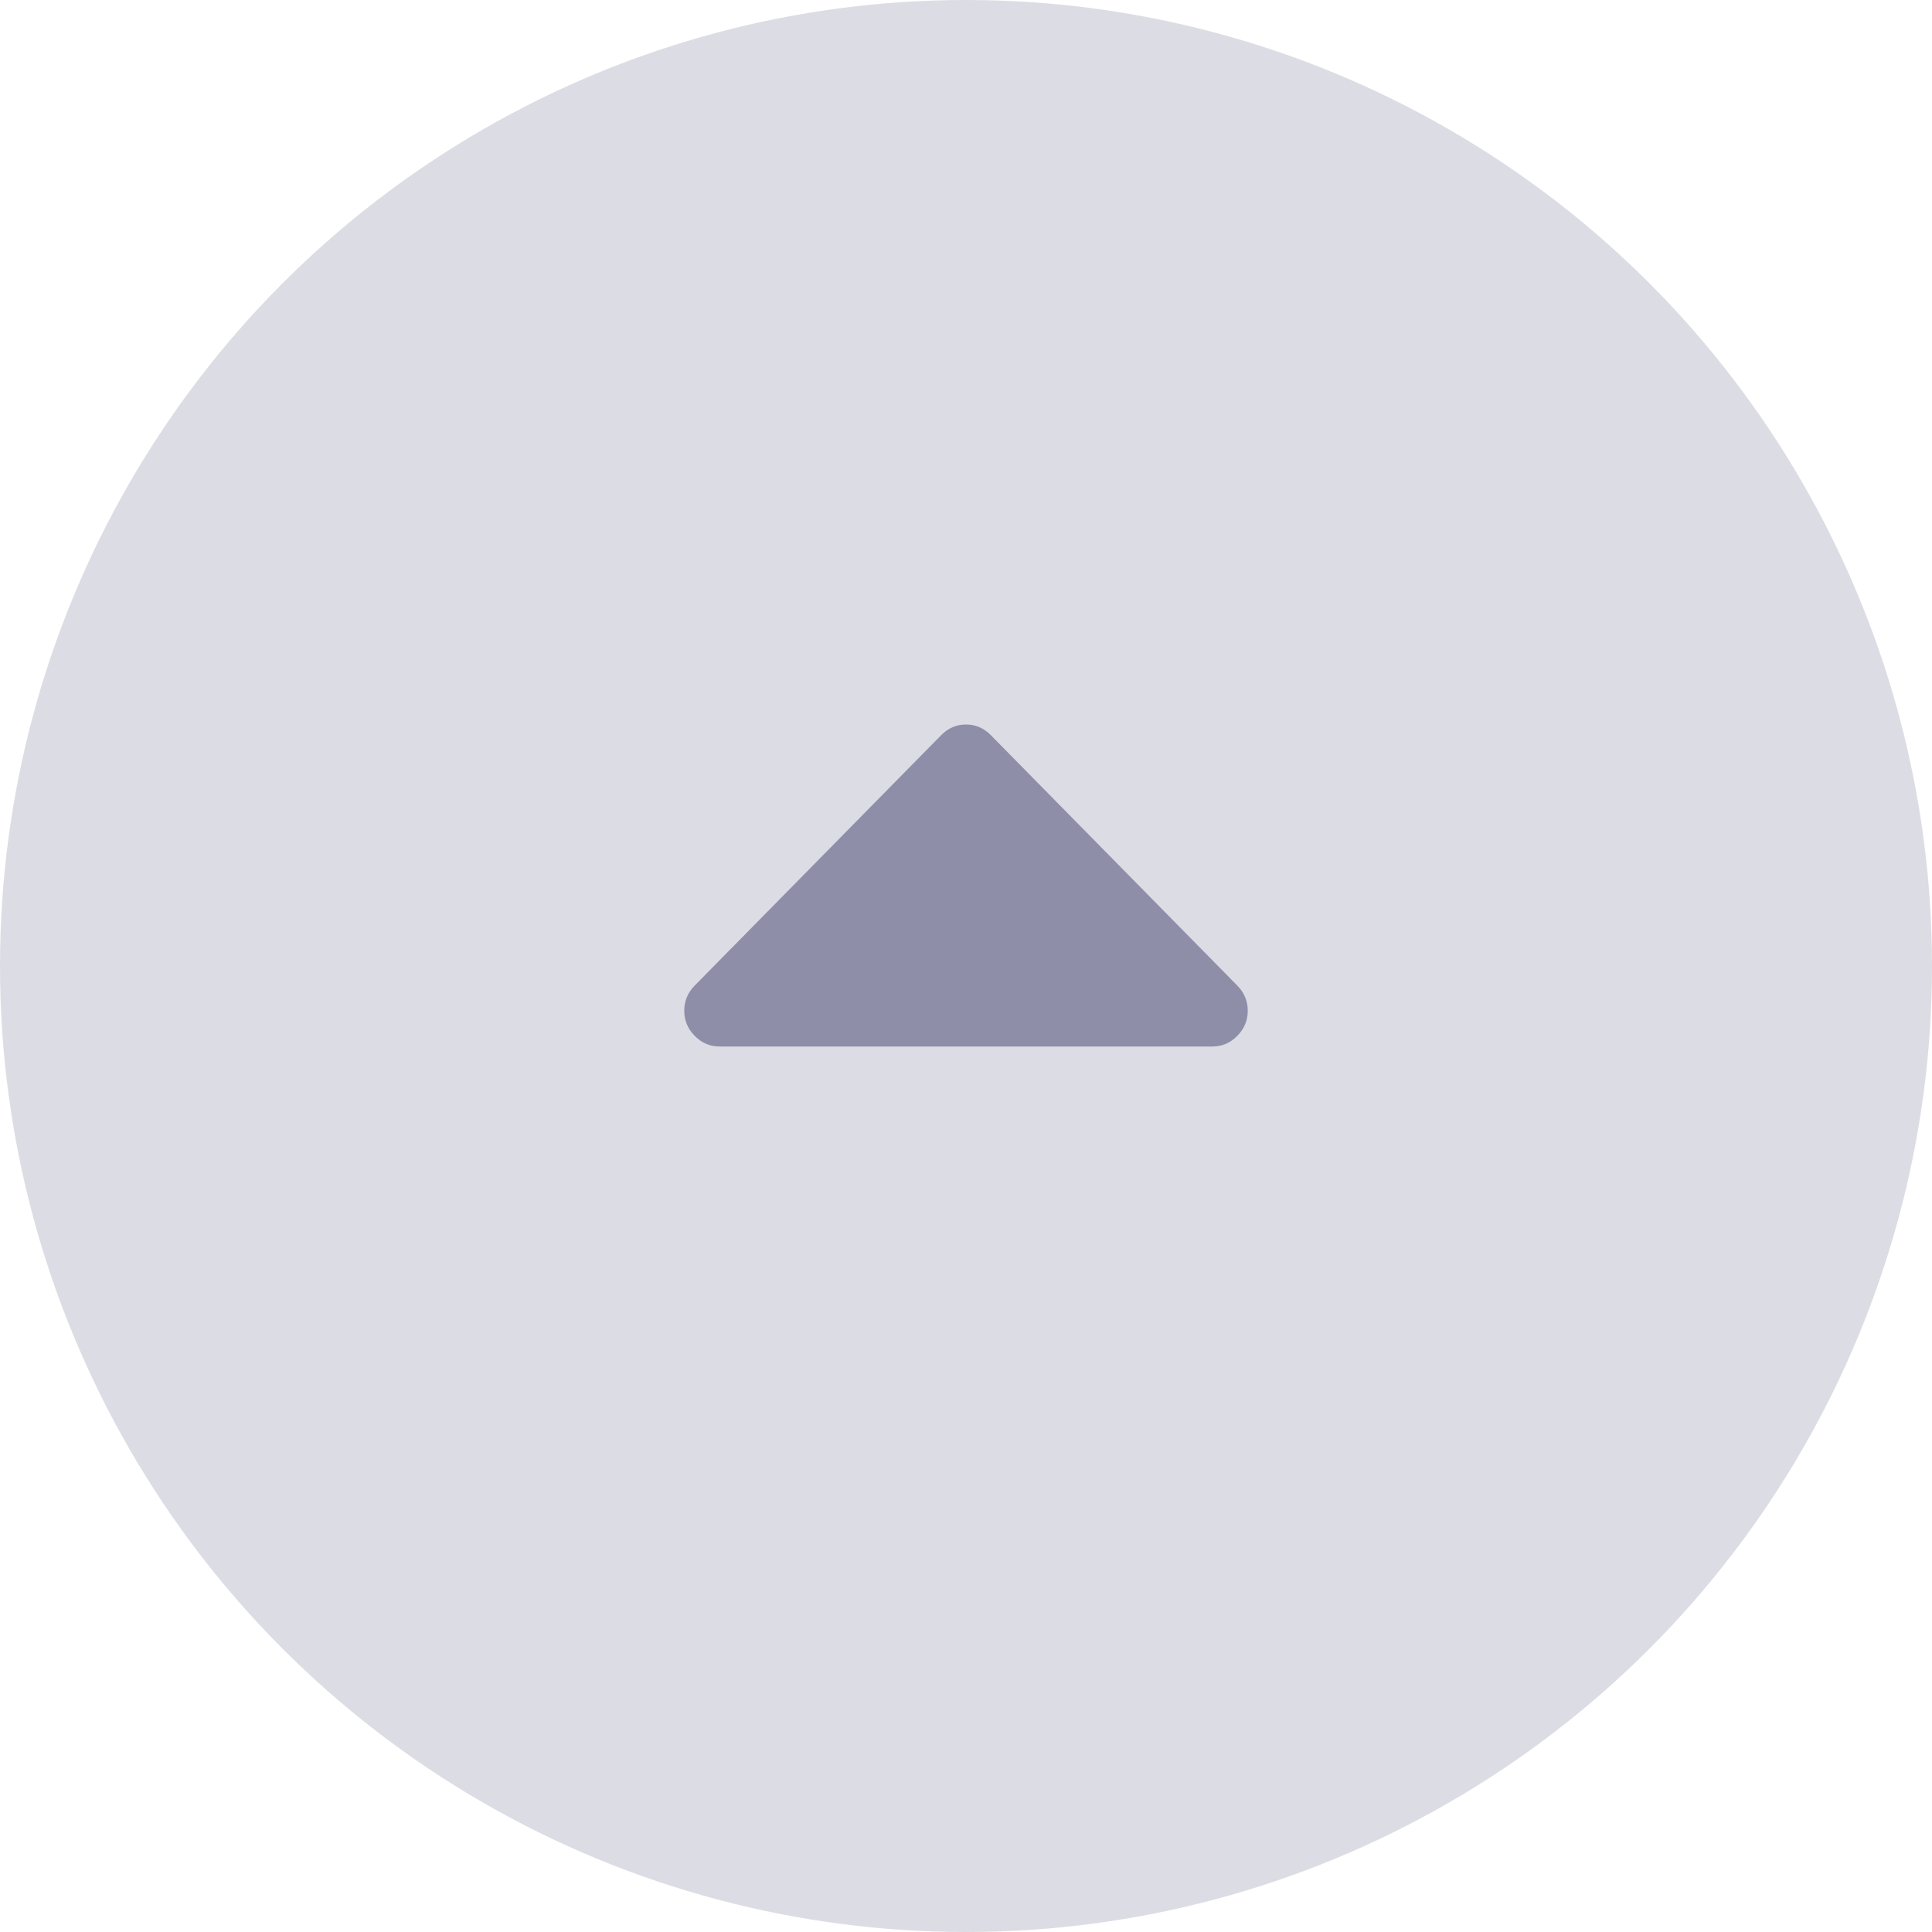<svg width="24" height="24" viewBox="0 0 24 24" fill="none" xmlns="http://www.w3.org/2000/svg">
<circle cx="12" cy="12" r="12" fill="#DCDCE4"/>
<path fill-rule="evenodd" clip-rule="evenodd" d="M15.5 12.556C15.5 12.435 15.457 12.331 15.37 12.243L12.308 9.132C12.221 9.044 12.118 9 12 9C11.882 9 11.779 9.044 11.692 9.132L8.63 12.243C8.543 12.331 8.5 12.435 8.5 12.556C8.5 12.676 8.543 12.78 8.63 12.868C8.716 12.956 8.819 13 8.938 13H15.062C15.181 13 15.284 12.956 15.37 12.868C15.457 12.78 15.5 12.676 15.5 12.556Z" fill="#8E8EA9"/>
</svg>
